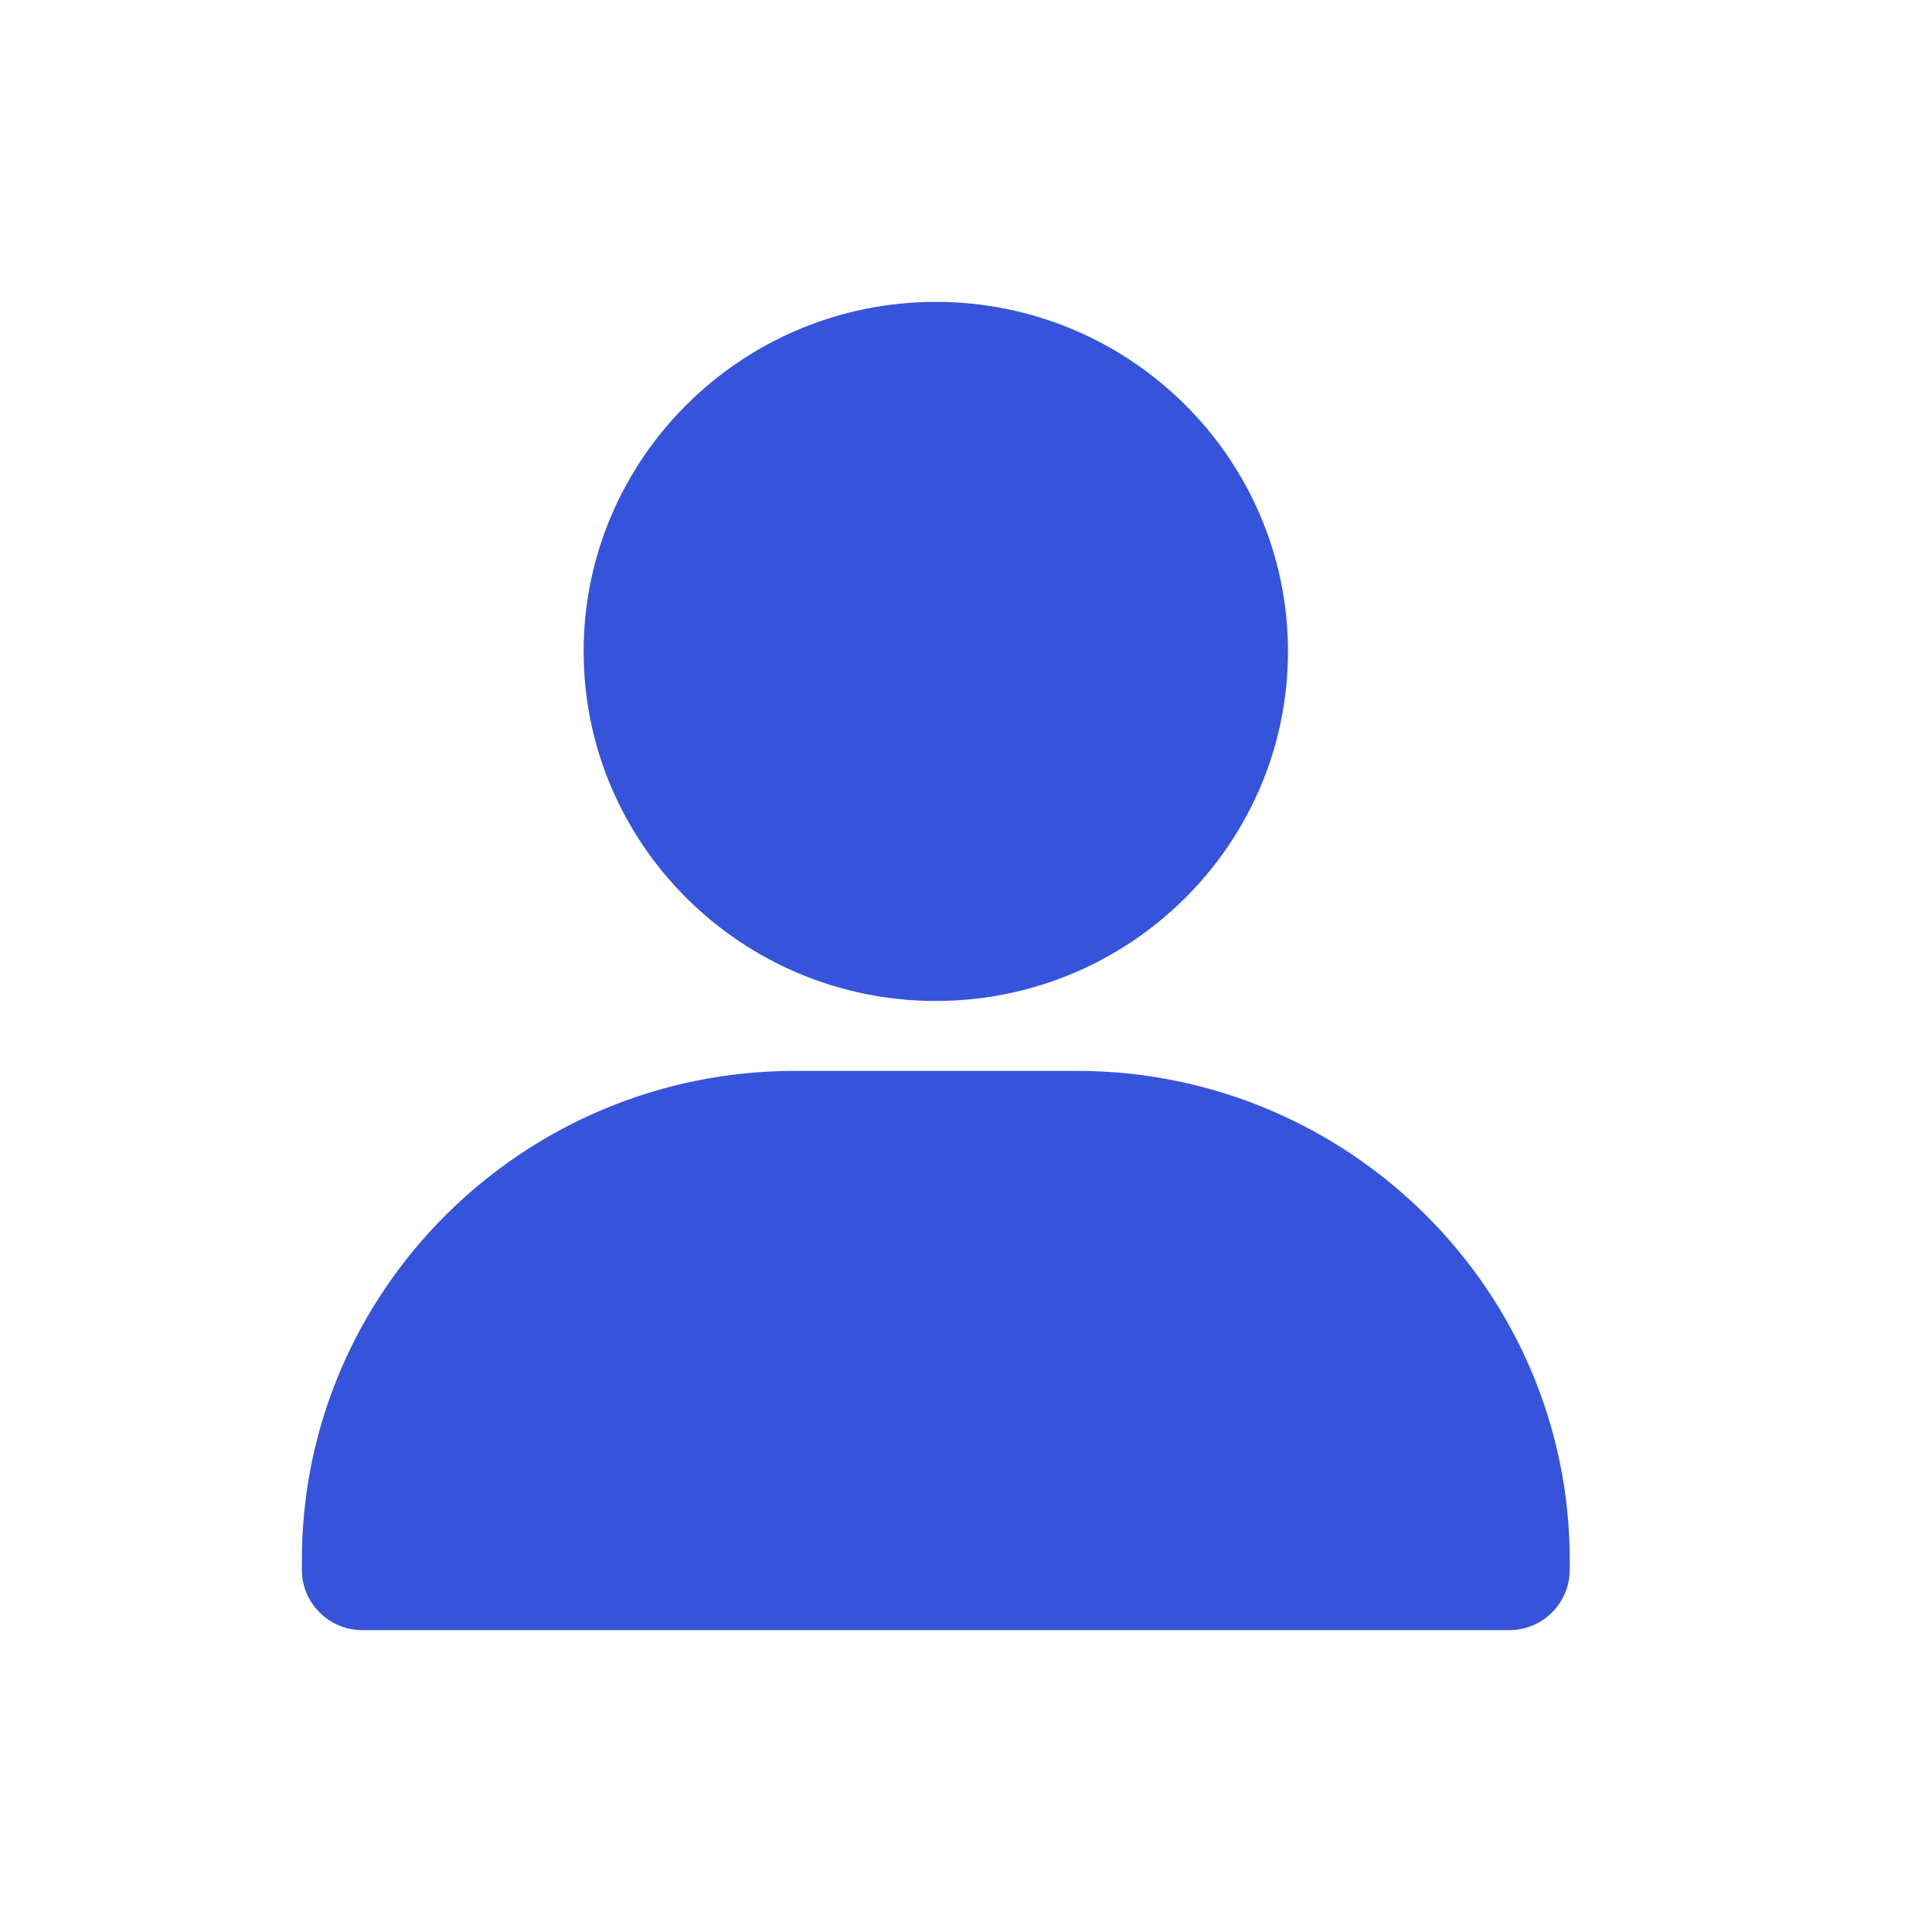 <svg width="32" height="32" viewBox="0 0 32 32" fill="none" xmlns="http://www.w3.org/2000/svg">
<path d="M15.5 5C12.284 5 9.667 7.597 9.667 10.79C9.667 13.982 12.284 16.579 15.5 16.579C18.716 16.579 21.333 13.982 21.333 10.79C21.333 7.597 18.716 5 15.5 5Z" fill="#3554DB"/>
<path d="M25 27C25.552 27 26 26.552 26 26V25.842C26 21.374 22.335 17.737 17.833 17.737H13.167C8.663 17.737 5 21.374 5 25.842V26C5 26.552 5.448 27 6 27H7.333H23.667H25Z" fill="#3554DB"/>
</svg>
